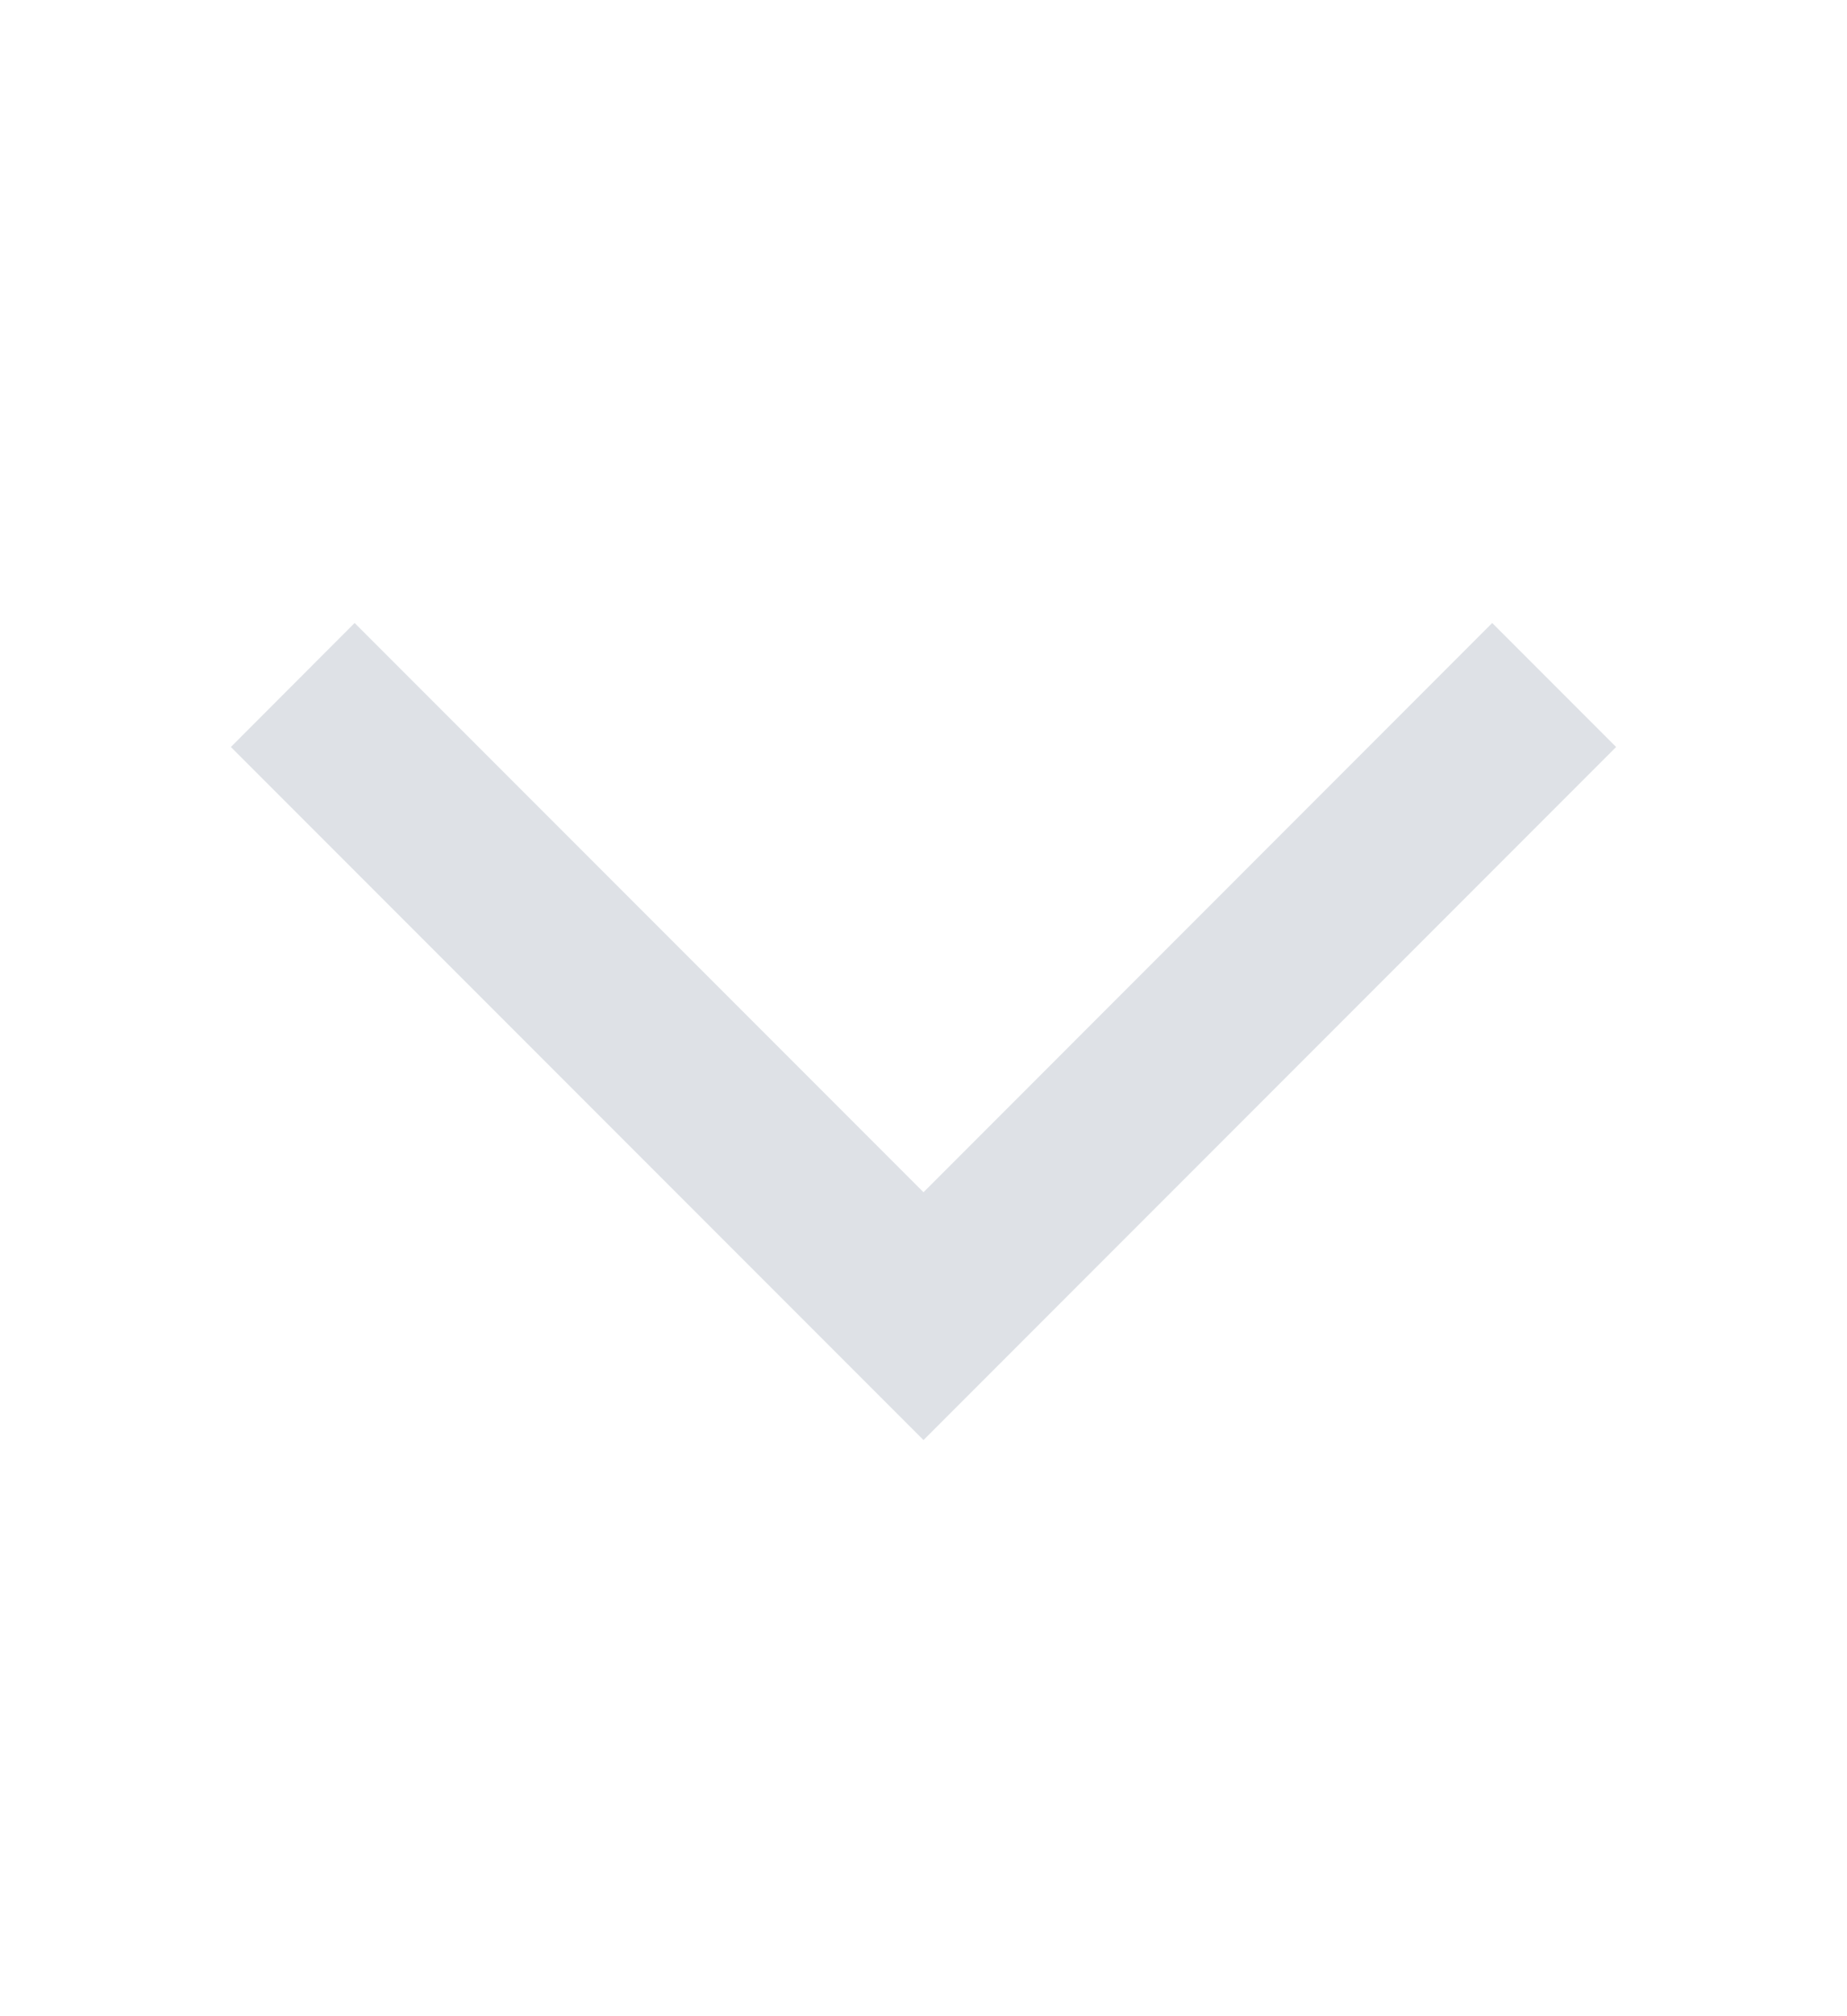 <svg width="11" height="12" viewBox="0 0 11 12" fill="none" xmlns="http://www.w3.org/2000/svg">
<path d="M2.112 3.708L1.375 4.446L5.5 8.571L9.625 4.446L8.887 3.708L5.5 7.096L2.112 3.708Z" fill="#DEE1E6"/>
</svg>
